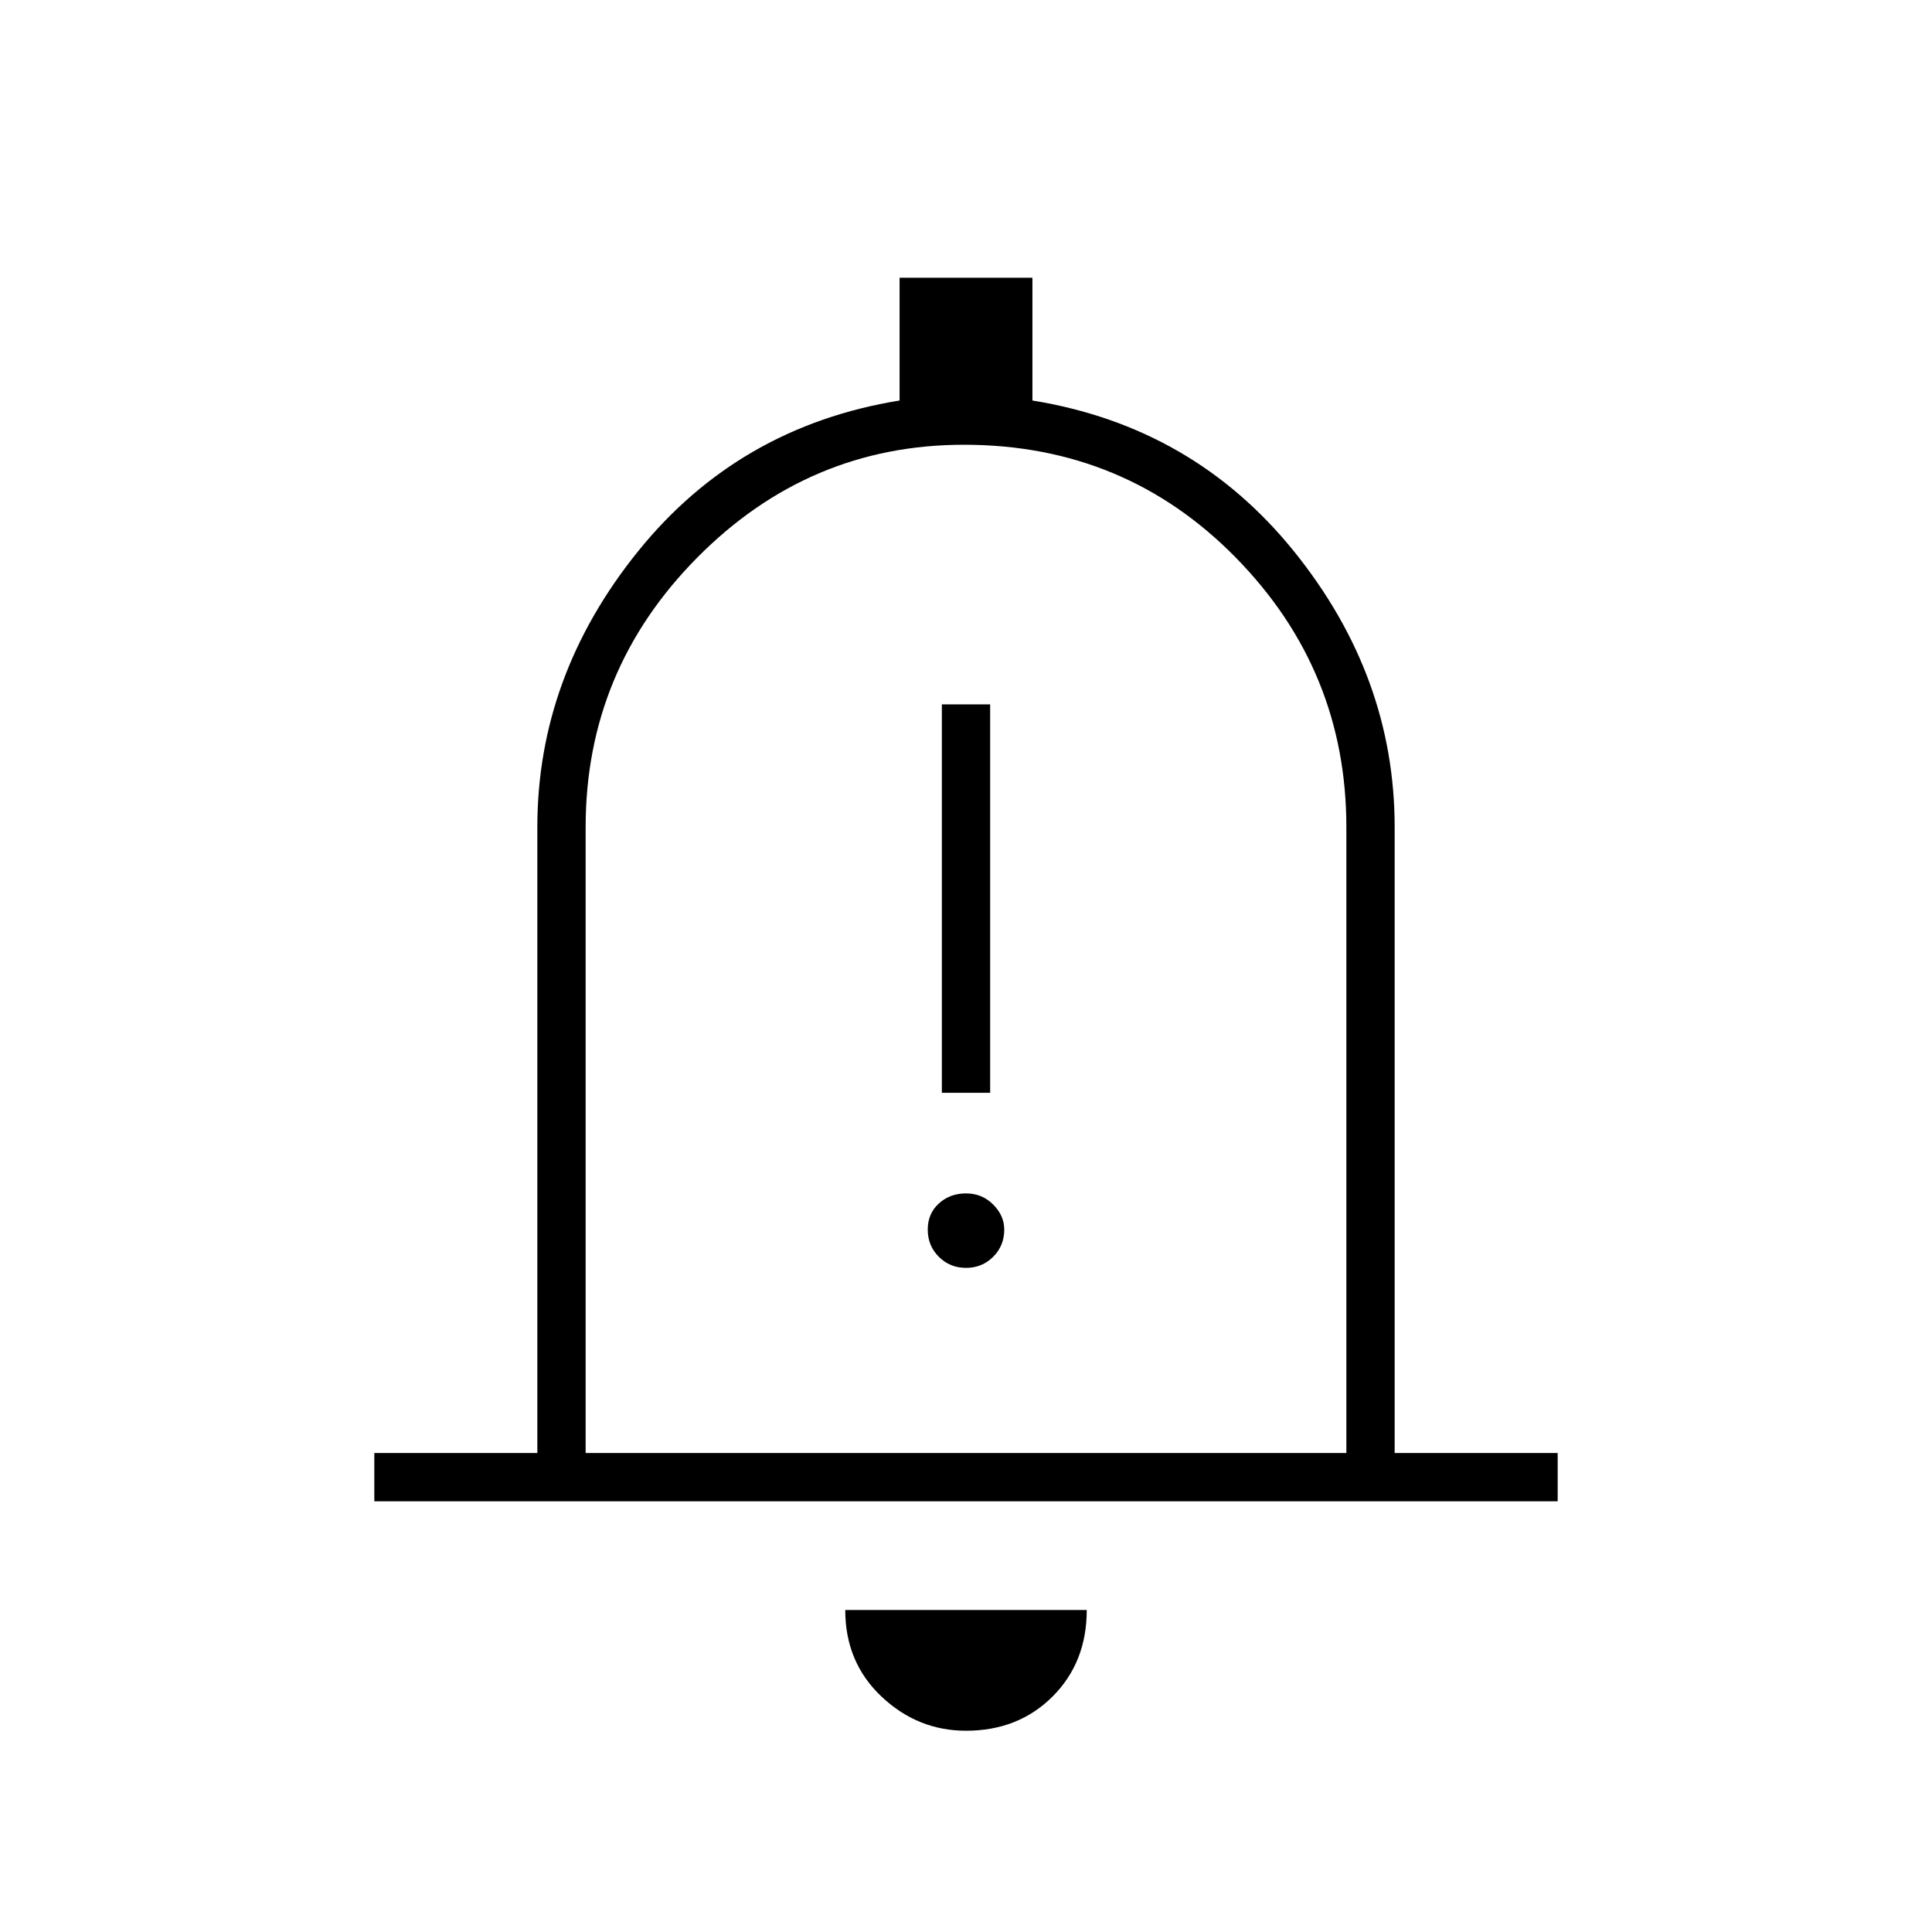 <svg xmlns="http://www.w3.org/2000/svg" height="40" width="40"><path d="M19.5 22.625h1v-8.042h-1Zm.5 3.625q.333 0 .562-.229.23-.229.23-.563 0-.291-.23-.52-.229-.23-.562-.23-.333 0-.562.209-.23.208-.23.541 0 .334.23.563.229.229.562.229ZM7.75 31.083v-1h3.375V17.125q0-3.125 2.083-5.708 2.084-2.584 5.417-3.125V5.75h2.75v2.542q3.333.541 5.417 3.125 2.083 2.583 2.083 5.708v12.958h3.375v1ZM20 19.708Zm0 16.125q-1 0-1.75-.708t-.75-1.792h5q0 1.084-.708 1.792-.709.708-1.792.708Zm-7.875-5.75h15.75V17.125q0-3.25-2.292-5.583-2.291-2.334-5.625-2.334-3.208 0-5.52 2.334-2.313 2.333-2.313 5.583Z"/></svg>